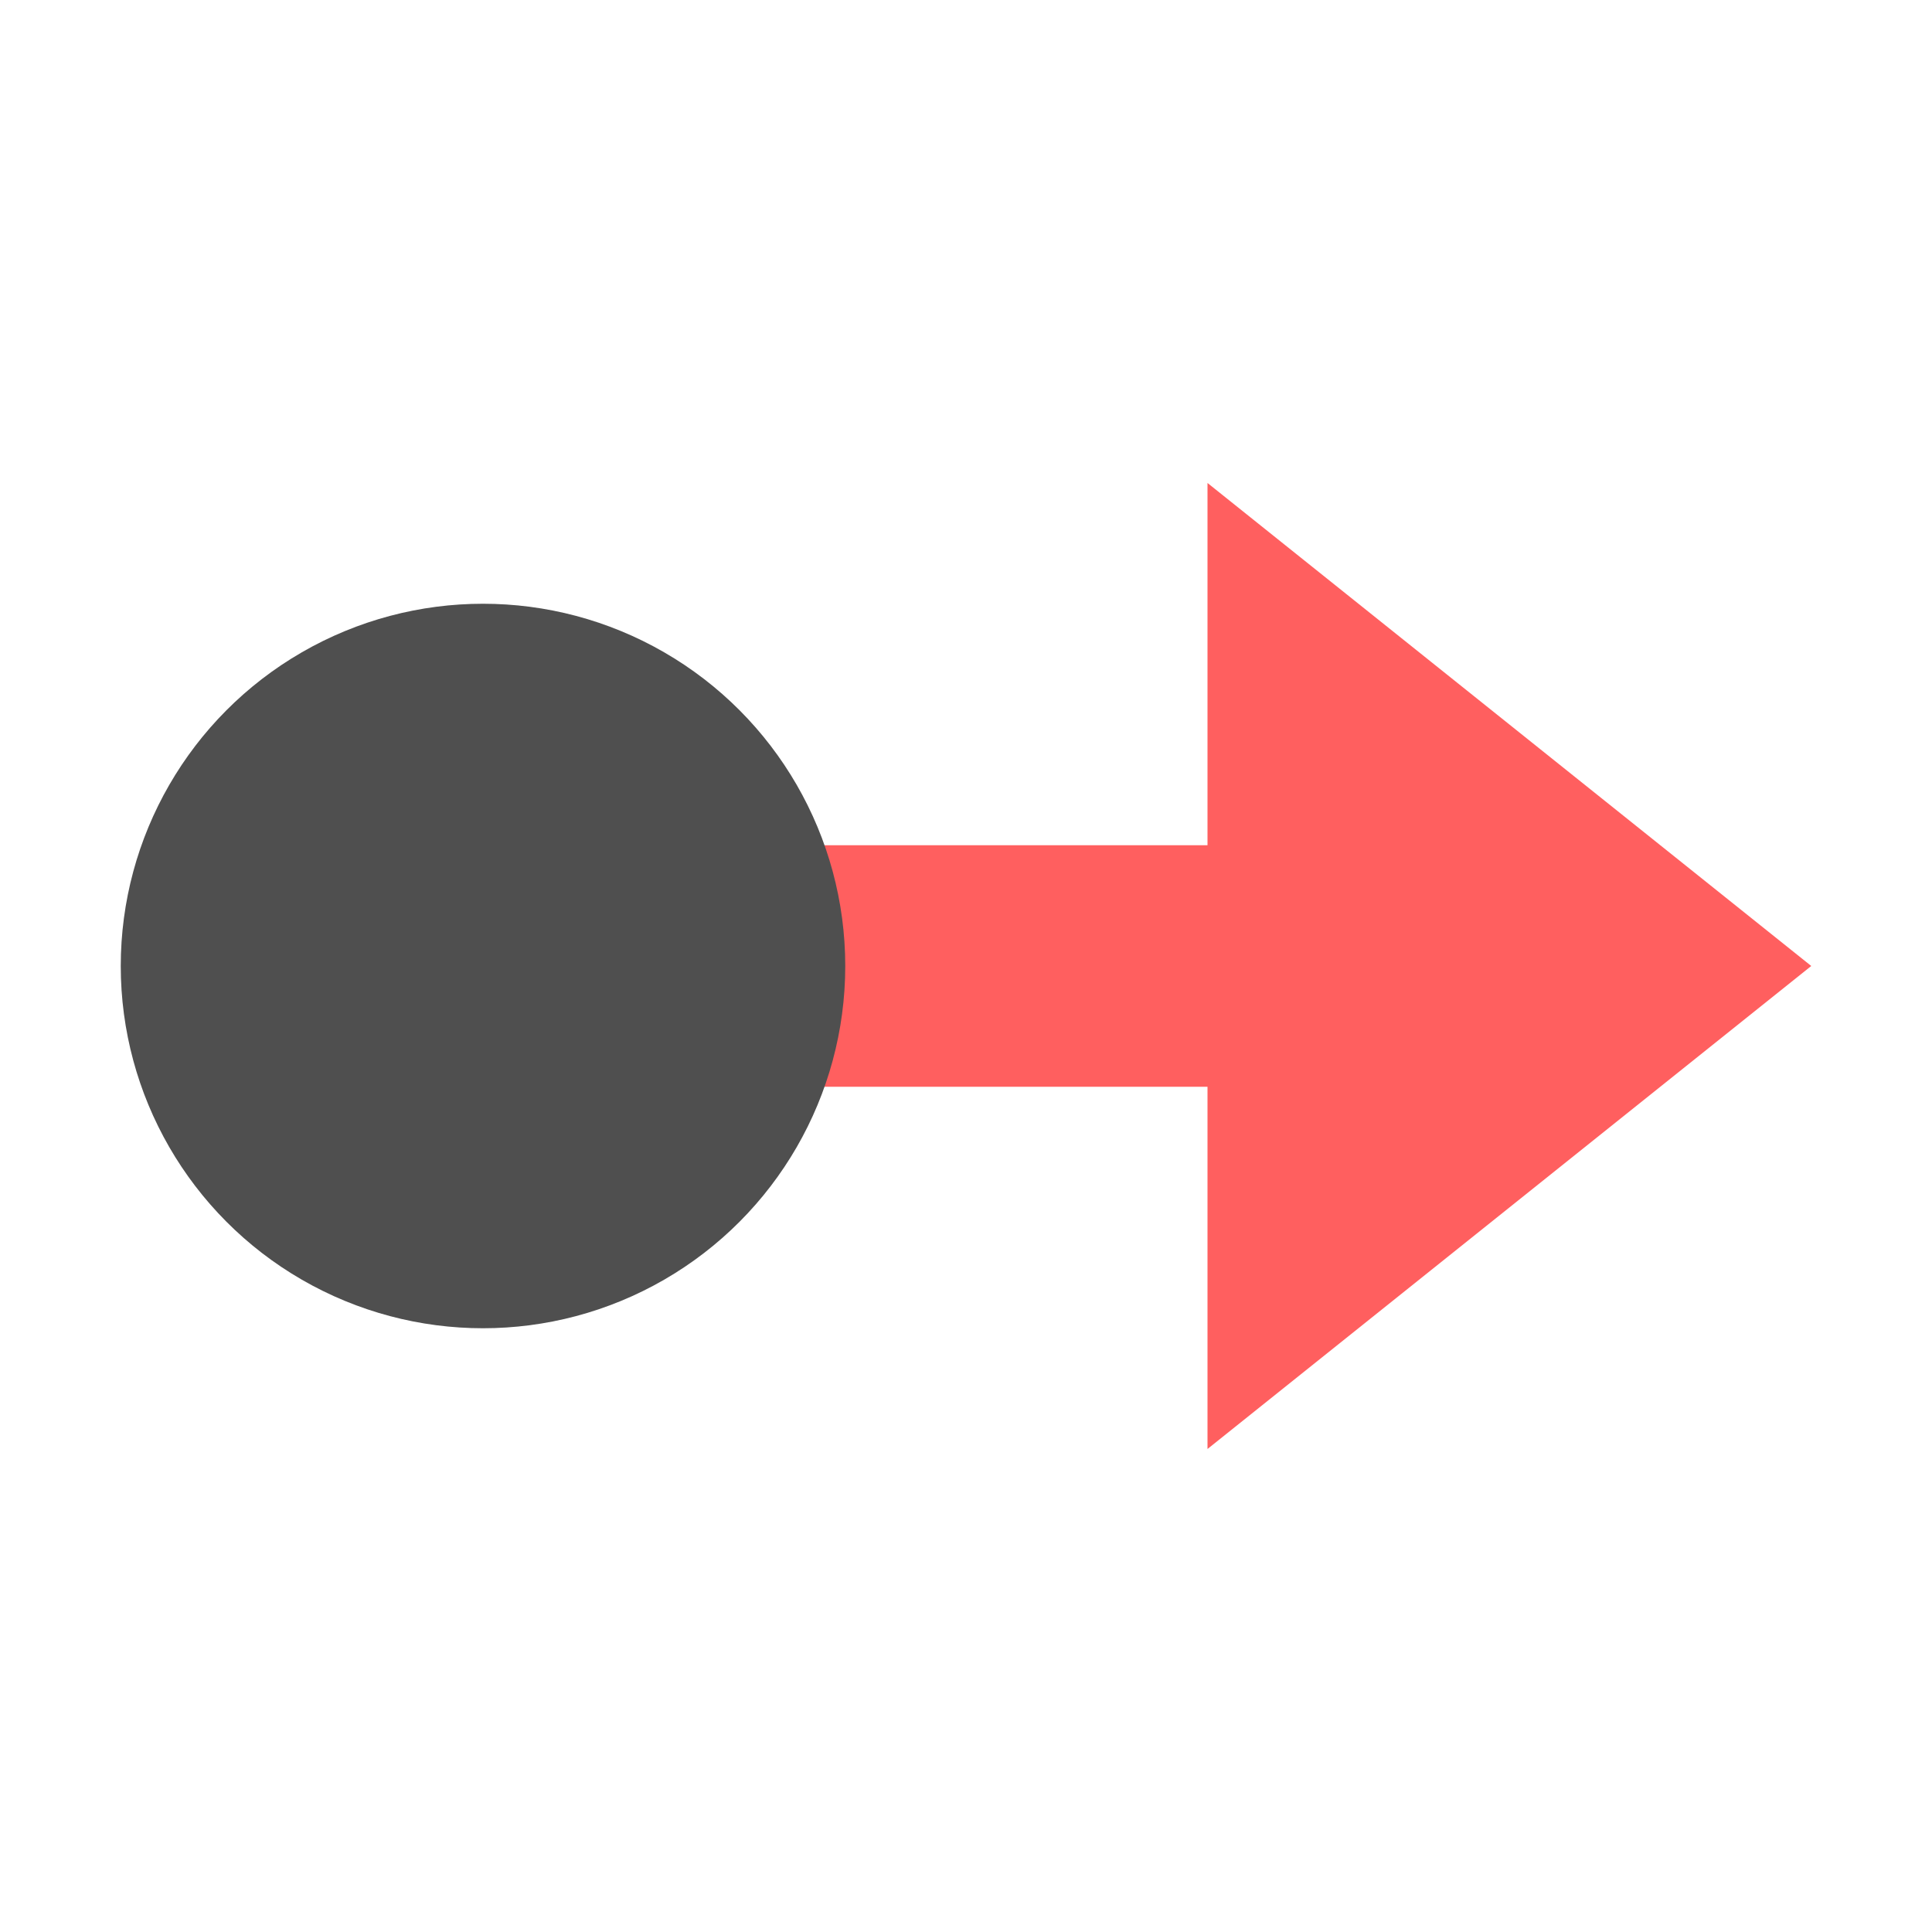 <svg height="16" viewBox="0 0 16 16" width="16" xmlns="http://www.w3.org/2000/svg"><g transform="translate(0 -1036.4)"><path d="m10 4v3h-5v2h5v3l2.5-2 2.5-2-2.5-2z" fill="#ff5f5f" transform="translate(0 1036.4)"/><circle cx="4" cy="1044.4" fill="#4f4f4f" r="3"/></g></svg>

